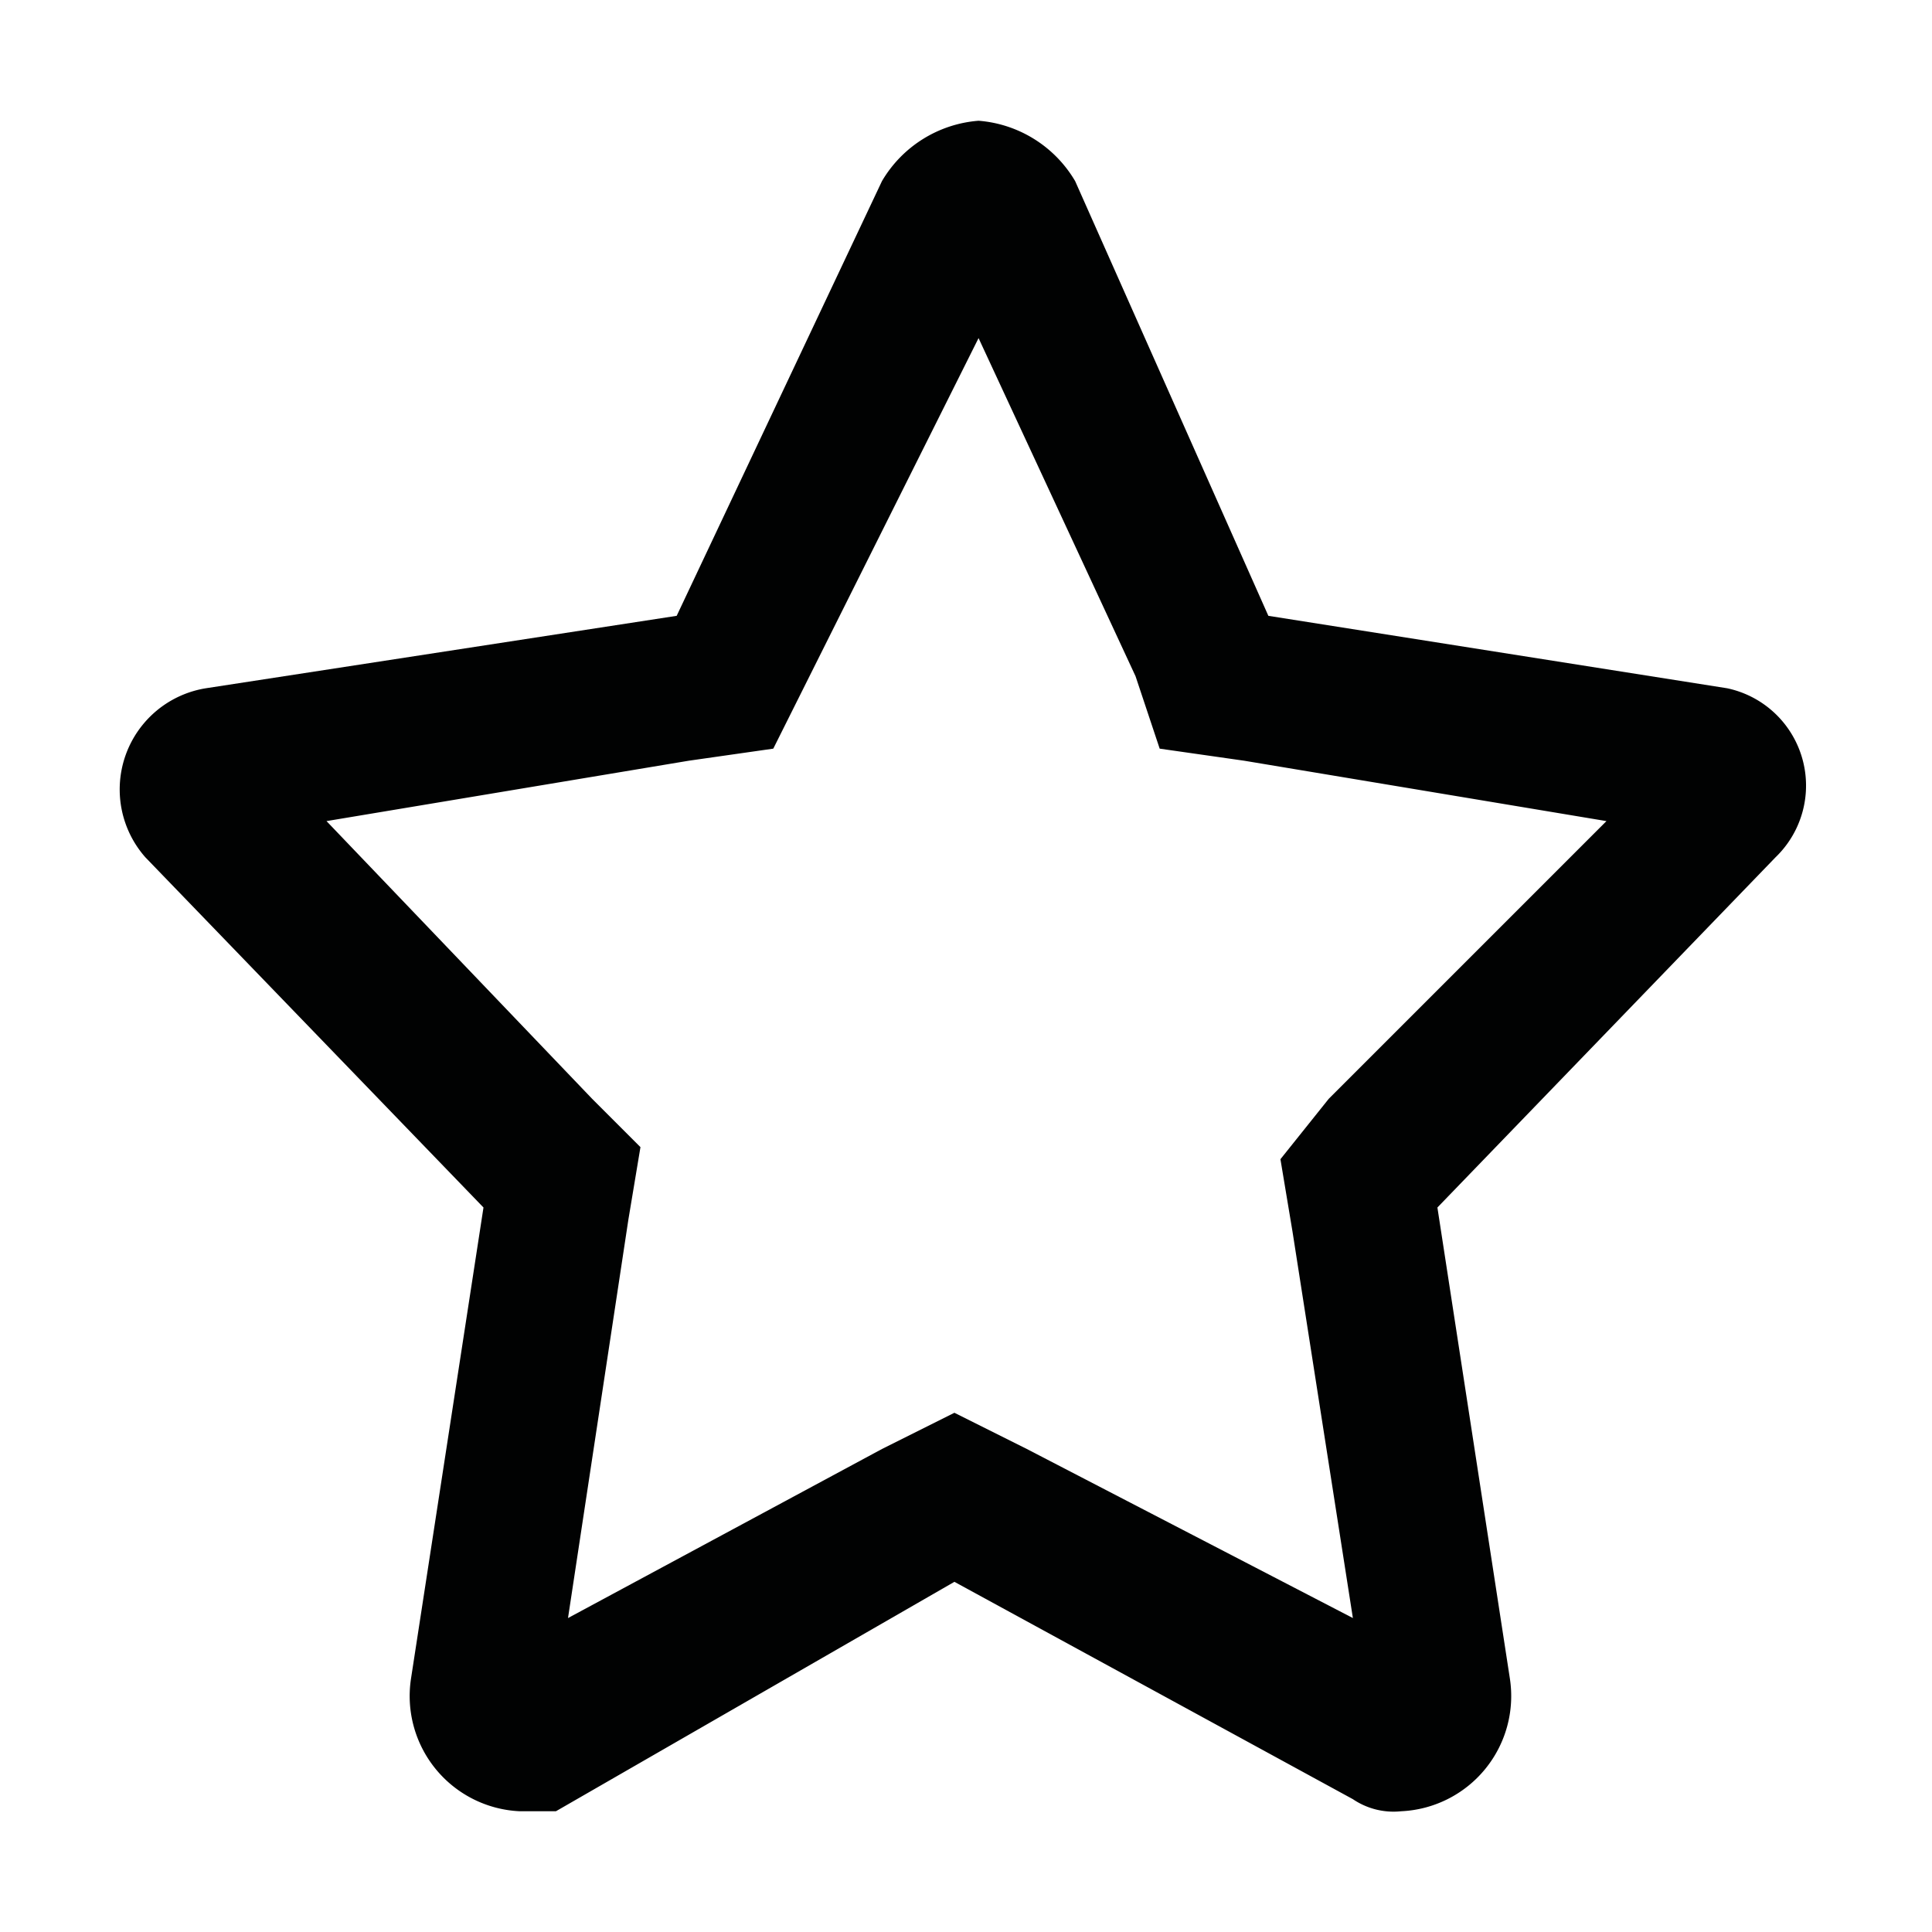 <svg xmlns="http://www.w3.org/2000/svg" width="16" height="16" viewBox="0 0 16 16"><defs><style>.a{fill:#010202;}.b{fill:none;}</style></defs><path class="a" d="M8.1,2.8,6.7,5.6l-.3.6-.7.1-3,.5L4.9,9.1l.4.4-.1.6-.5,3.3L7.3,12l.6-.3.6.3,2.7,1.4-.5-3.2-.1-.6.4-.5,2.3-2.3-3-.5-.7-.1-.2-.6L8.1,2.8M8.1,1a1.02,1.02,0,0,1,.8.5l1.6,3.6,3.8.6a.824.824,0,0,1,.4,1.4L11.9,10l.6,3.9a.955.955,0,0,1-.9,1.1.6.6,0,0,1-.4-.1L7.9,13.1,4.6,15H4.3a.955.955,0,0,1-.9-1.1L4,10,1.2,7.1a.849.849,0,0,1,.5-1.4l3.9-.6L7.3,1.5A1.02,1.02,0,0,1,8.1,1Z" transform="translate(0.004)"/><rect class="b" width="16" height="16"/></svg>